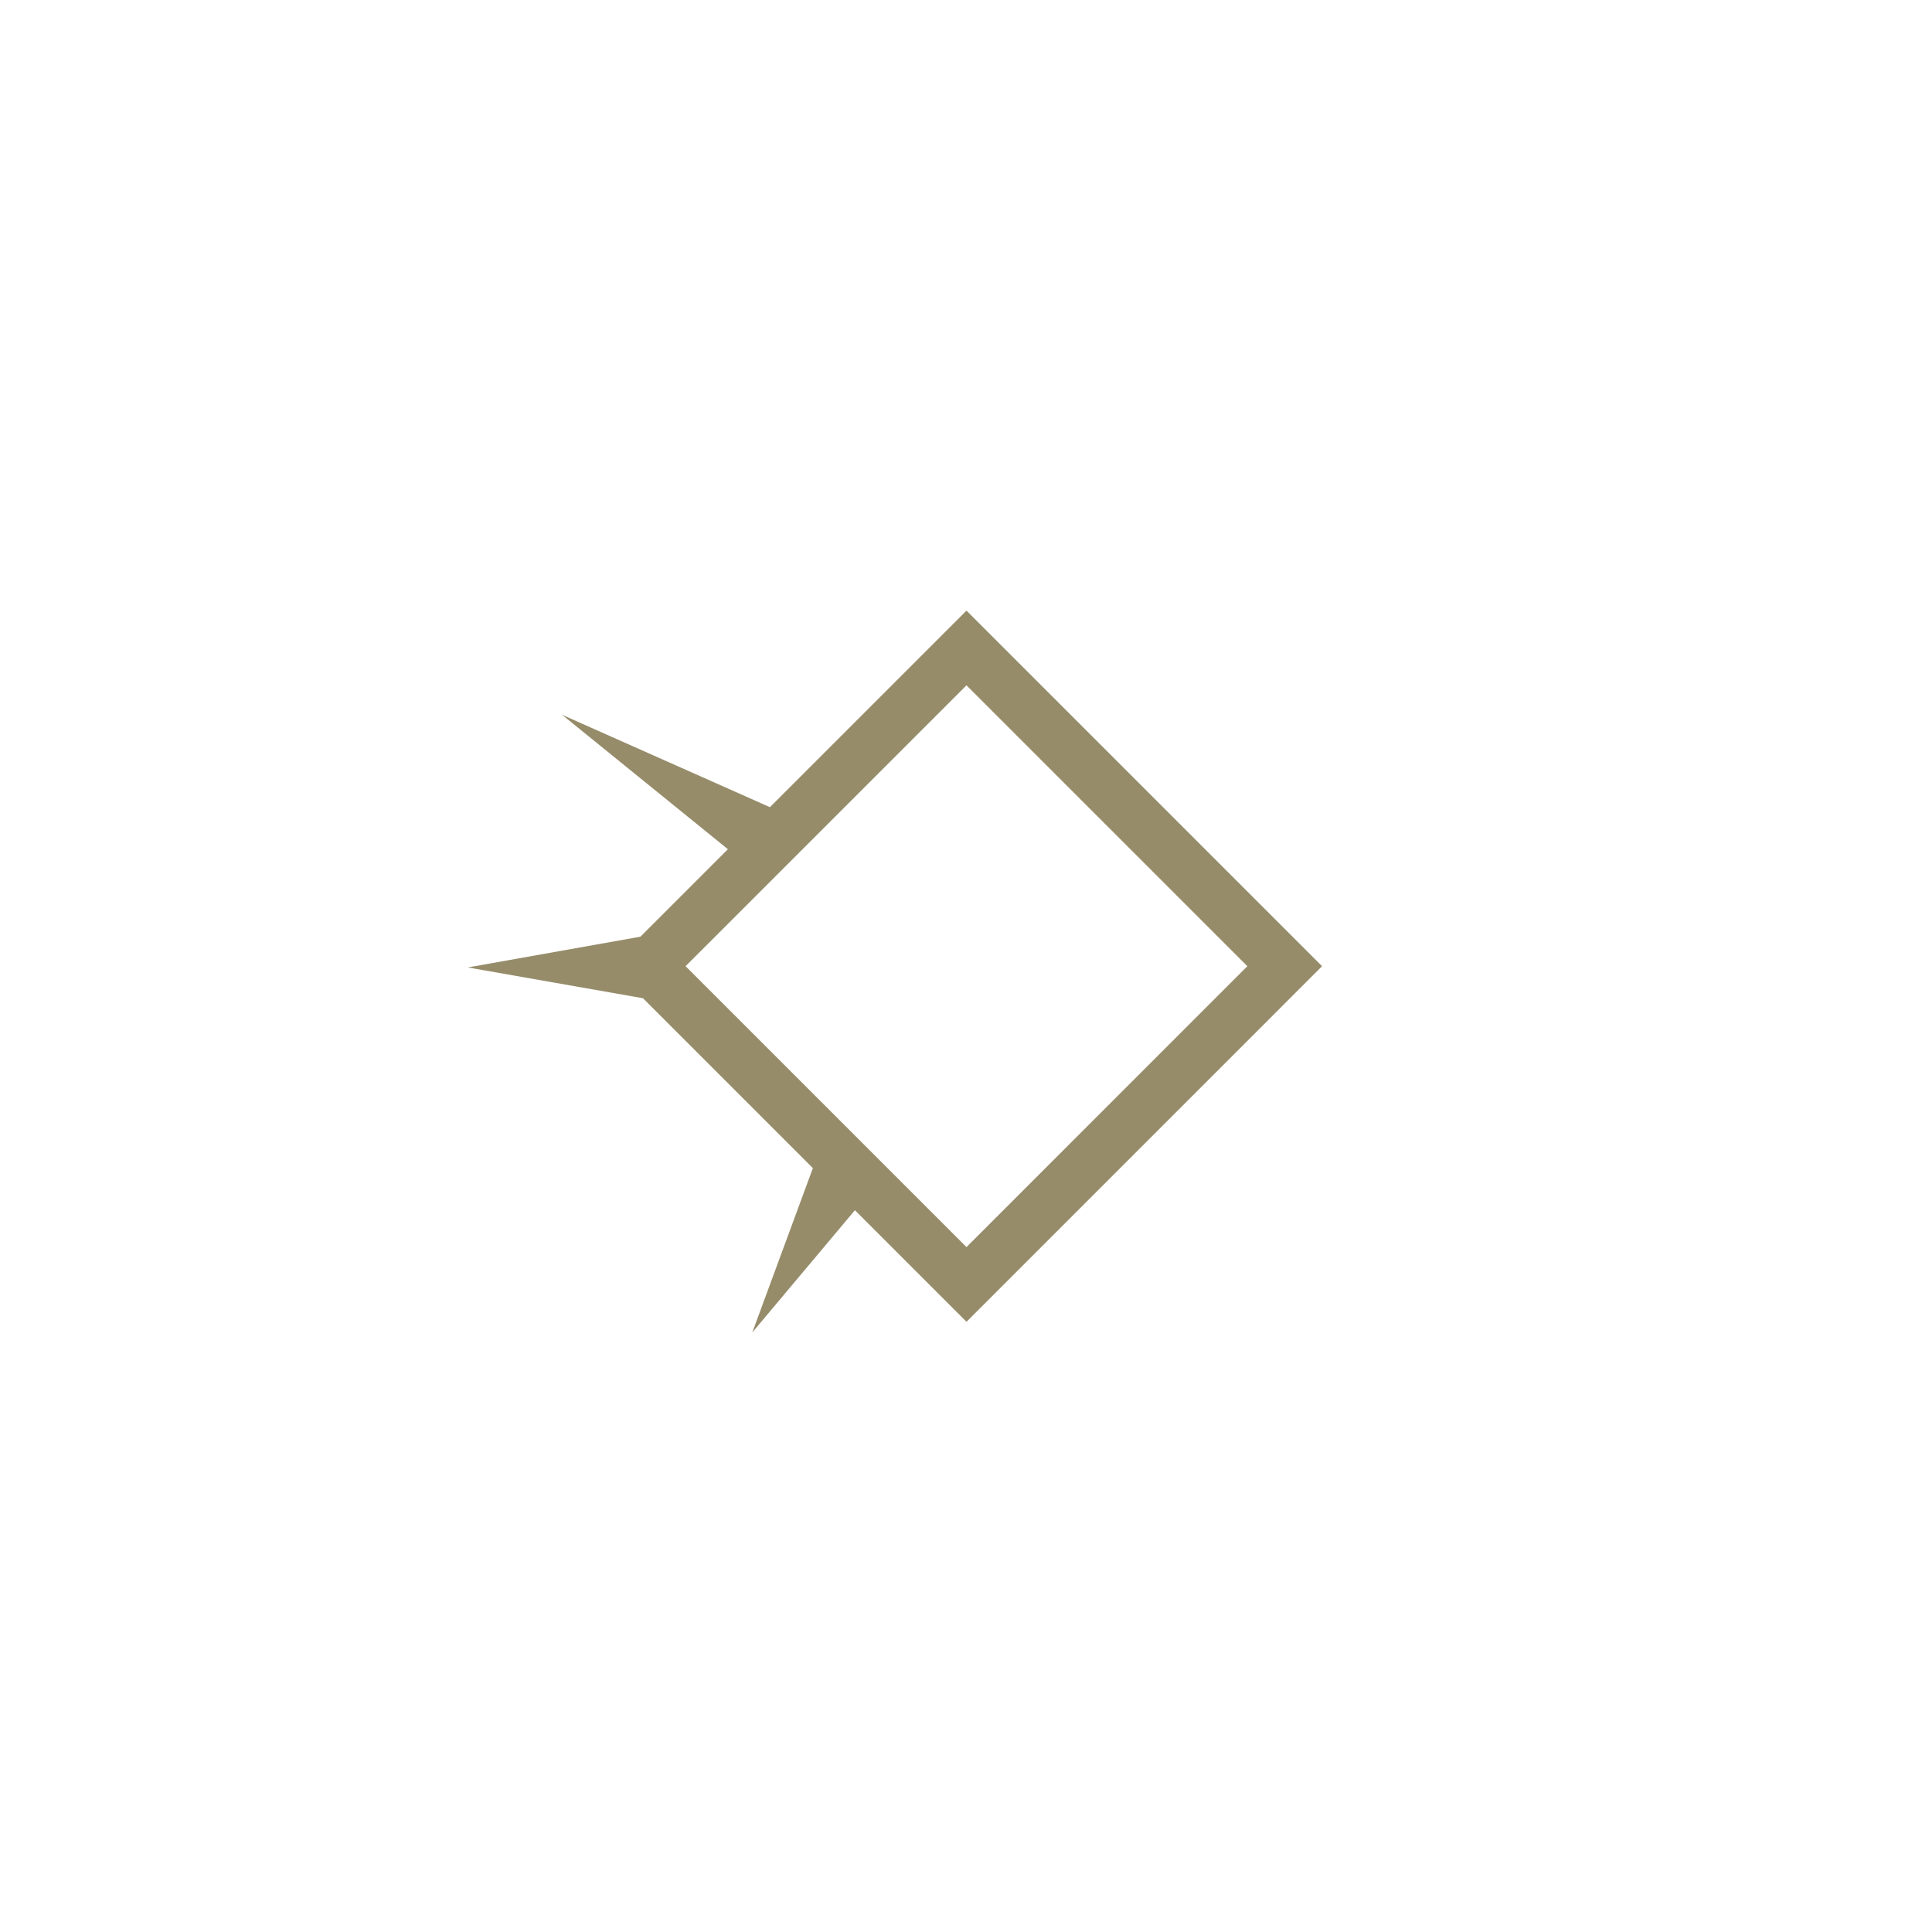 <svg xmlns="http://www.w3.org/2000/svg" viewBox="0 0 512 512">
	<g transform-origin="center" transform="">
		<path d="M256.13,161.82l-52.09,52.09l-55.09-24.49l43.95,35.63l-23.18,23.18l-45.75,8.15 l46.42,8.16l45.03,45.03l-16.06,43.55l27.2-32.4l29.57,29.57l94.23-94.24L256.13,161.82z M181.69,256.05l74.44-74.43l74.43,74.43 l-74.43,74.44L181.69,256.05z" fill="rgb(150, 140, 106)"></path>
	</g>
</svg>